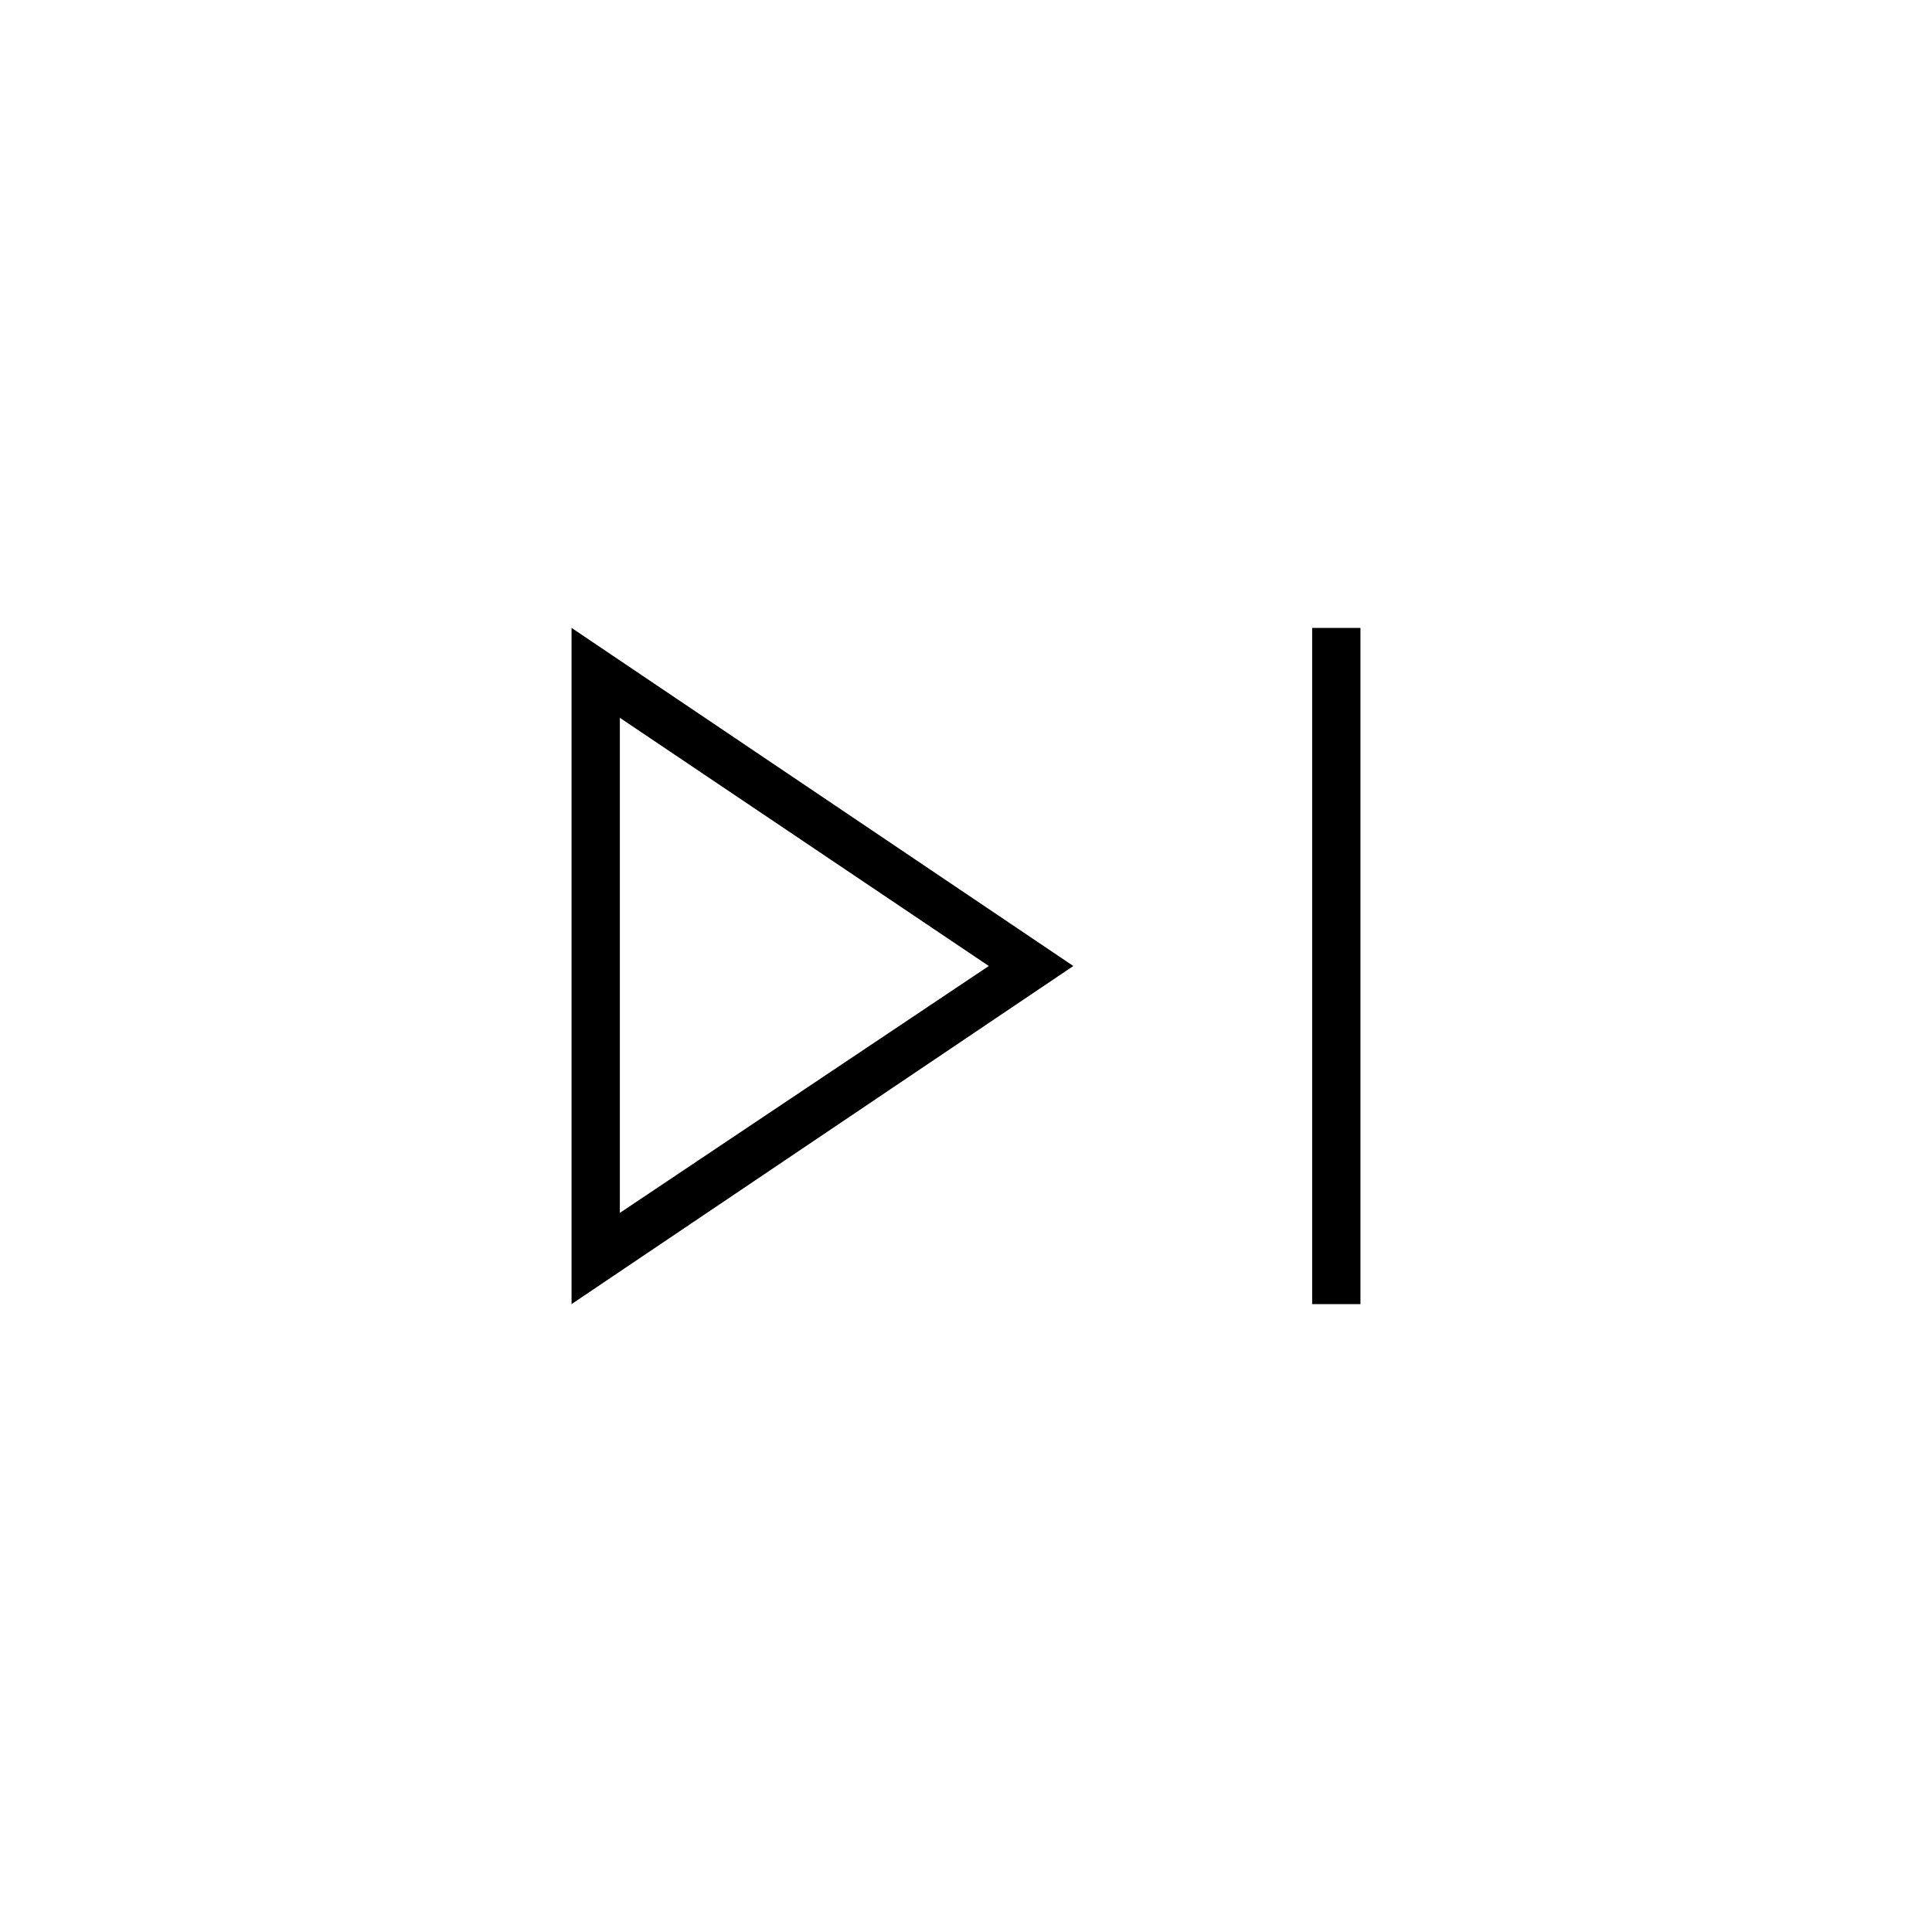 <svg xmlns="http://www.w3.org/2000/svg" height="40" viewBox="0 -960 960 960" width="40"><path d="M652-312v-336h24v336h-24Zm-368 0v-336l249.33 168L284-312Zm24-168Zm0 122.67L491.33-480 308-603.33v246Z"/></svg>